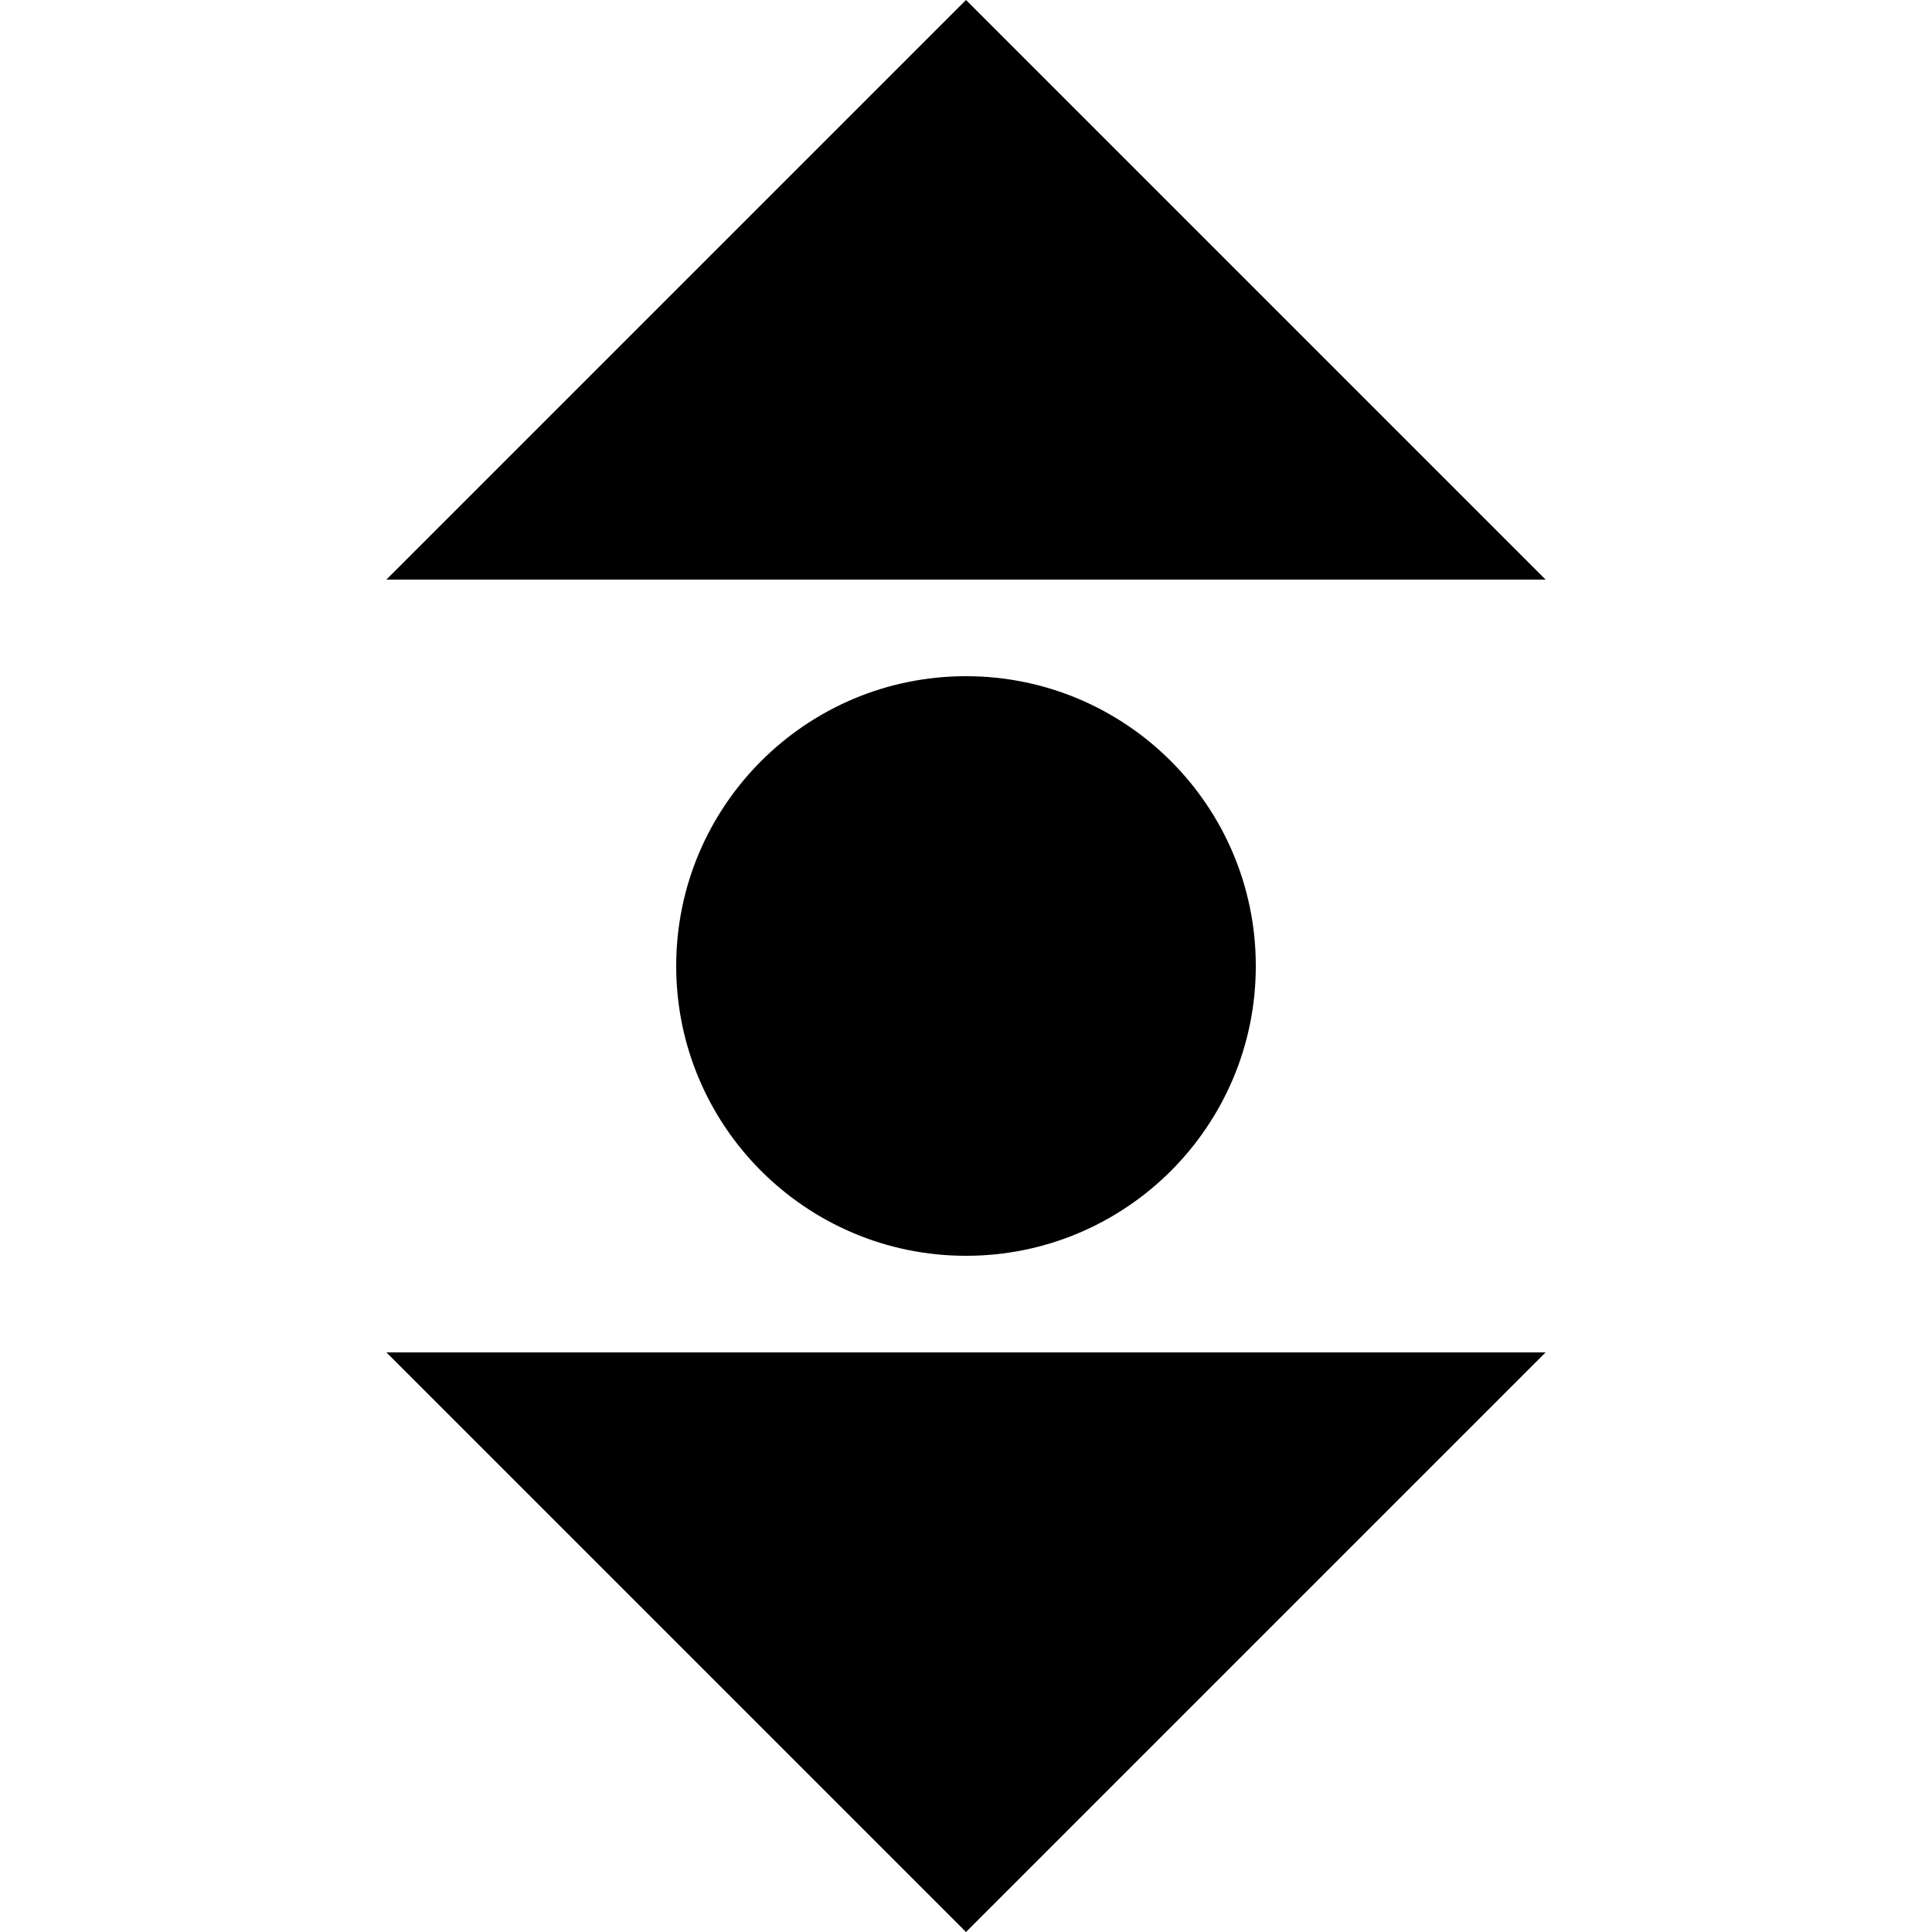 <svg xmlns="http://www.w3.org/2000/svg" xmlns:xlink="http://www.w3.org/1999/xlink" version="1.1" x="0px" y="0px" viewBox="0 0 100 100" style="enable-background:new 0 0 100 100;" xml:space="preserve"><g><path d="M50,35c8.281,0,15,6.719,15,15s-6.719,15-15,15s-15-6.719-15-15S41.719,35,50,35z M50,0L20,30h60L50,0z M50,100l30-30H20   L50,100z"></path></g></svg>